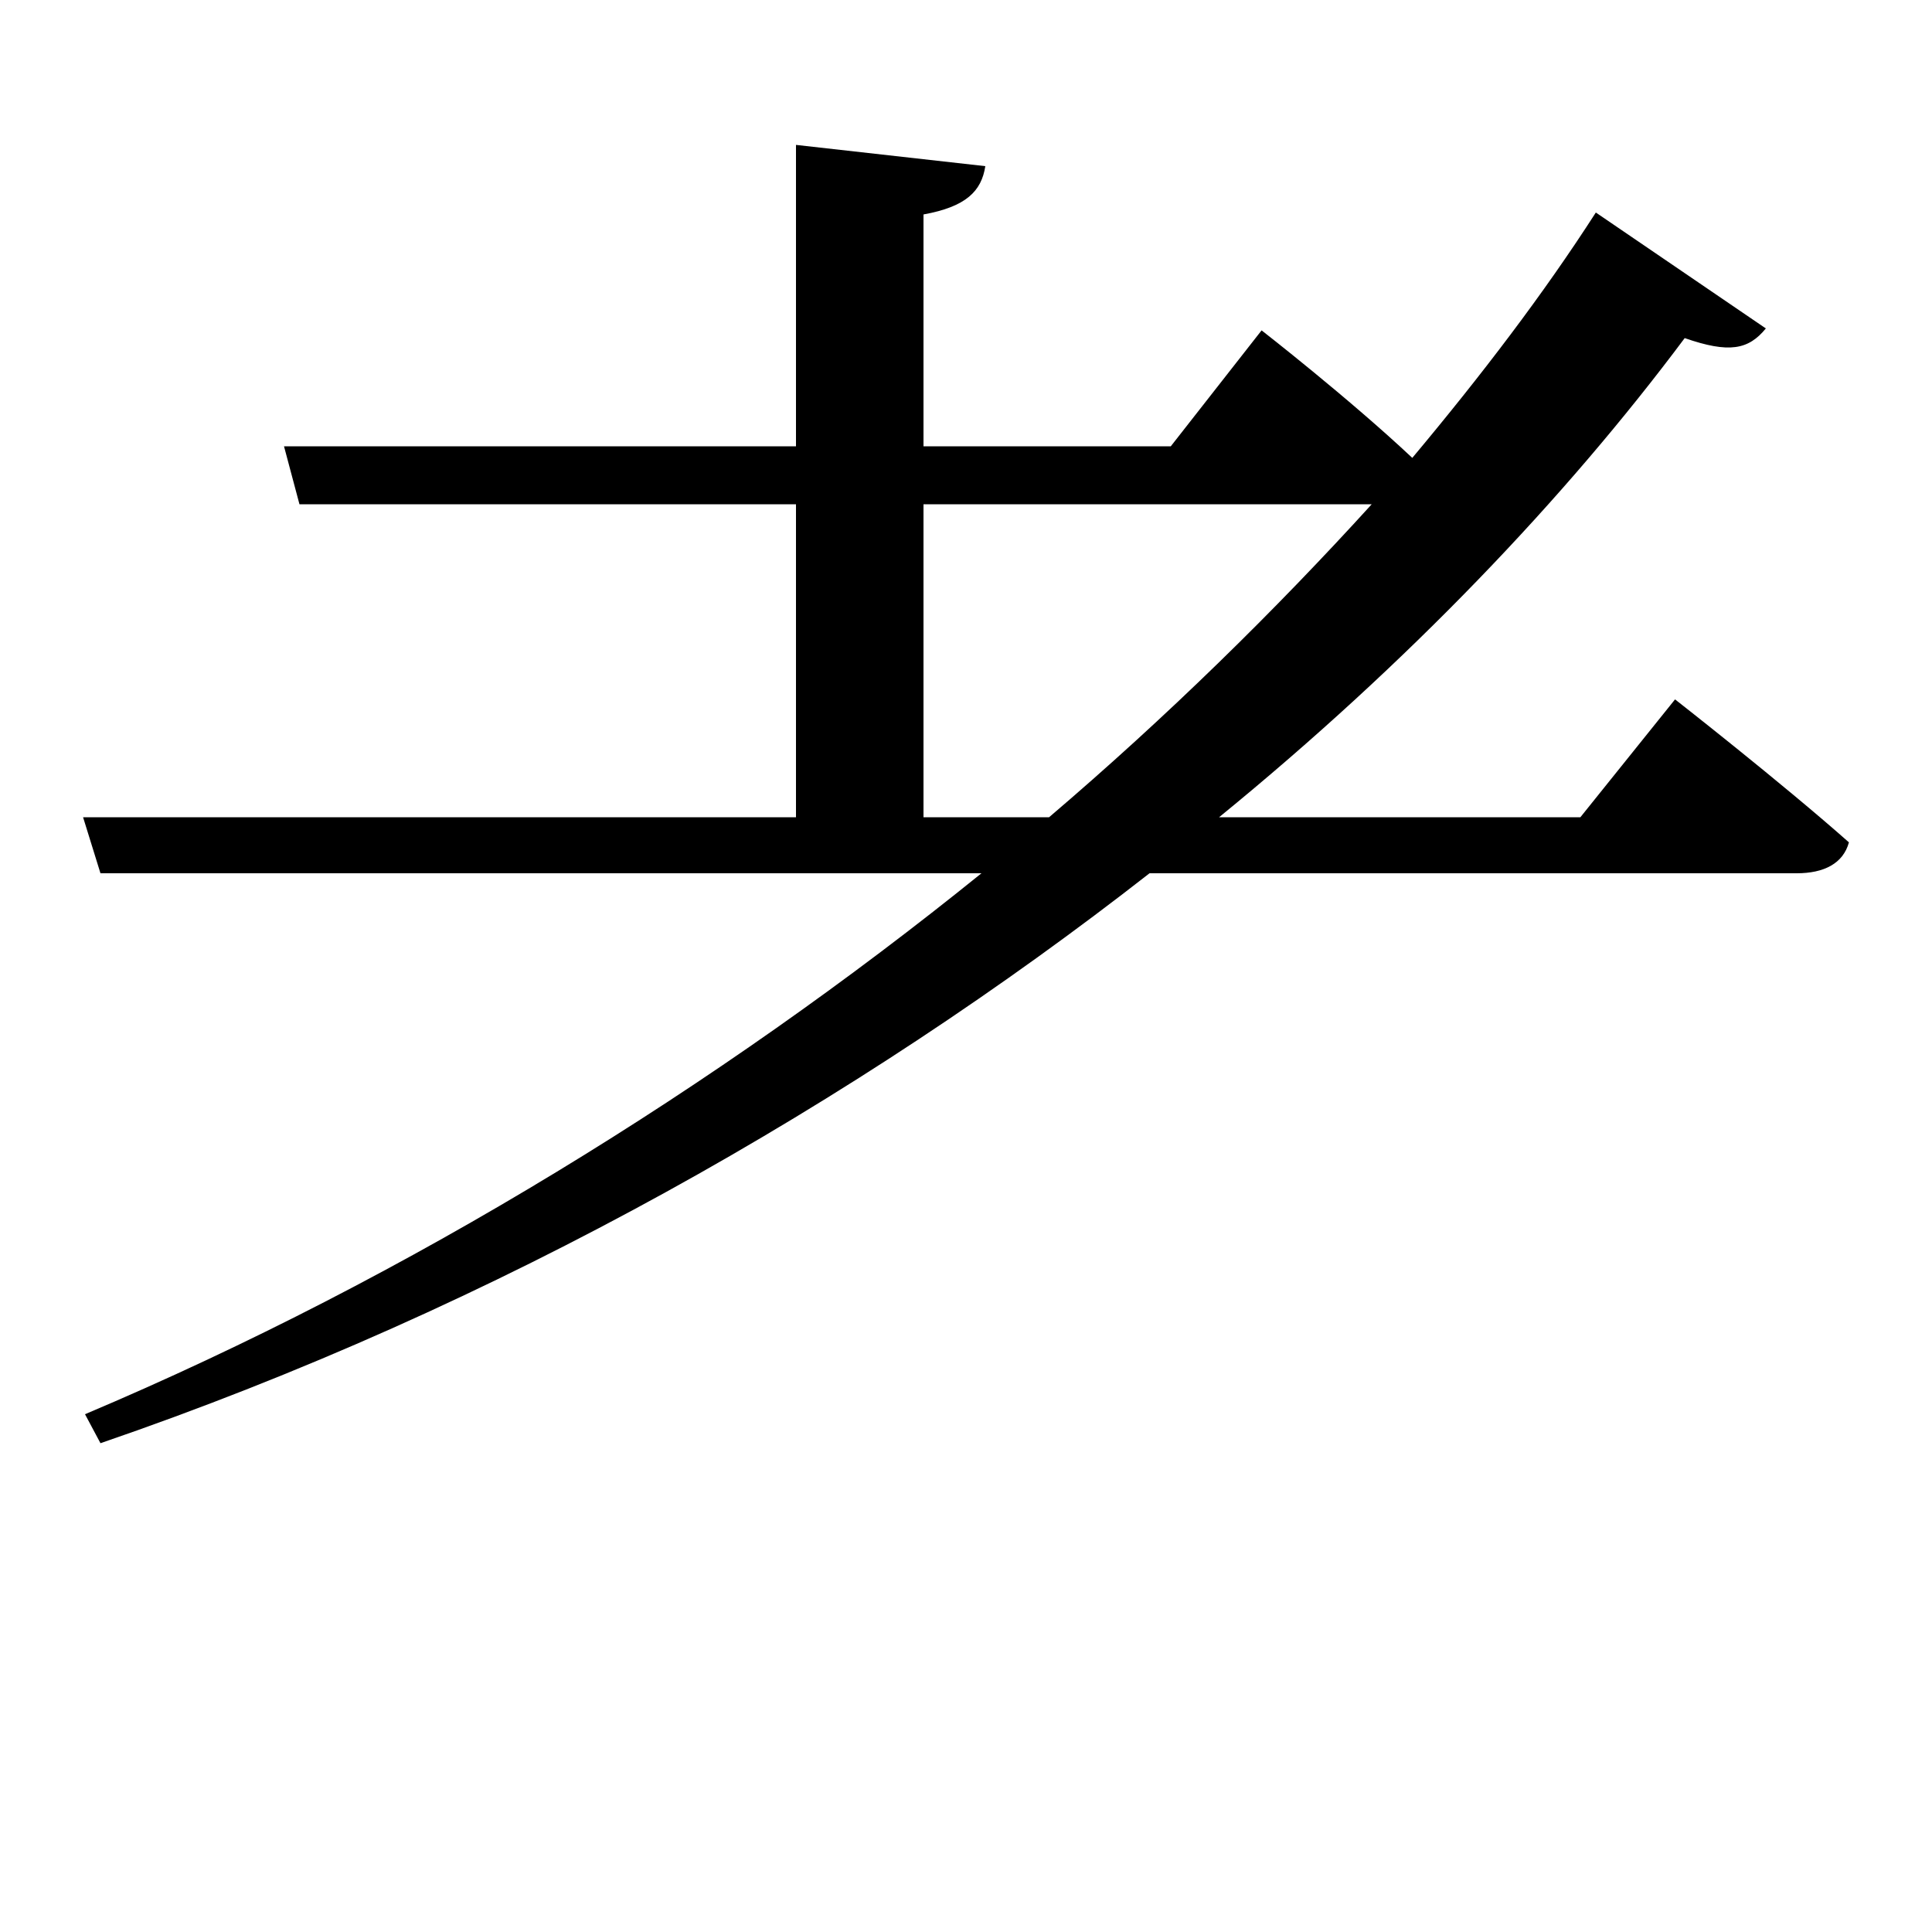 <svg xmlns="http://www.w3.org/2000/svg"
    viewBox="0 0 1000 1000">
  <!--
© 2017-2024 Adobe (http://www.adobe.com/).
Noto is a trademark of Google Inc.
This Font Software is licensed under the SIL Open Font License, Version 1.1. This Font Software is distributed on an "AS IS" BASIS, WITHOUT WARRANTIES OR CONDITIONS OF ANY KIND, either express or implied. See the SIL Open Font License for the specific language, permissions and limitations governing your use of this Font Software.
http://scripts.sil.org/OFL
  -->
<path d="M826 110C799 152 767 194 731 237 698 206 653 171 653 171L606 231 478 231 478 111C500 107 508 99 510 86L412 75 412 231 147 231 155 261 412 261 412 423 43 423 52 452 508 452C372 562 212 661 44 732L52 747C259 676 444 570 595 452L930 452C944 452 954 447 957 436 922 405 867 362 867 362L818 423 631 423C729 343 810 258 872 175 895 183 905 181 914 170ZM478 261L710 261C660 316 604 371 543 423L478 423Z"/>
</svg>